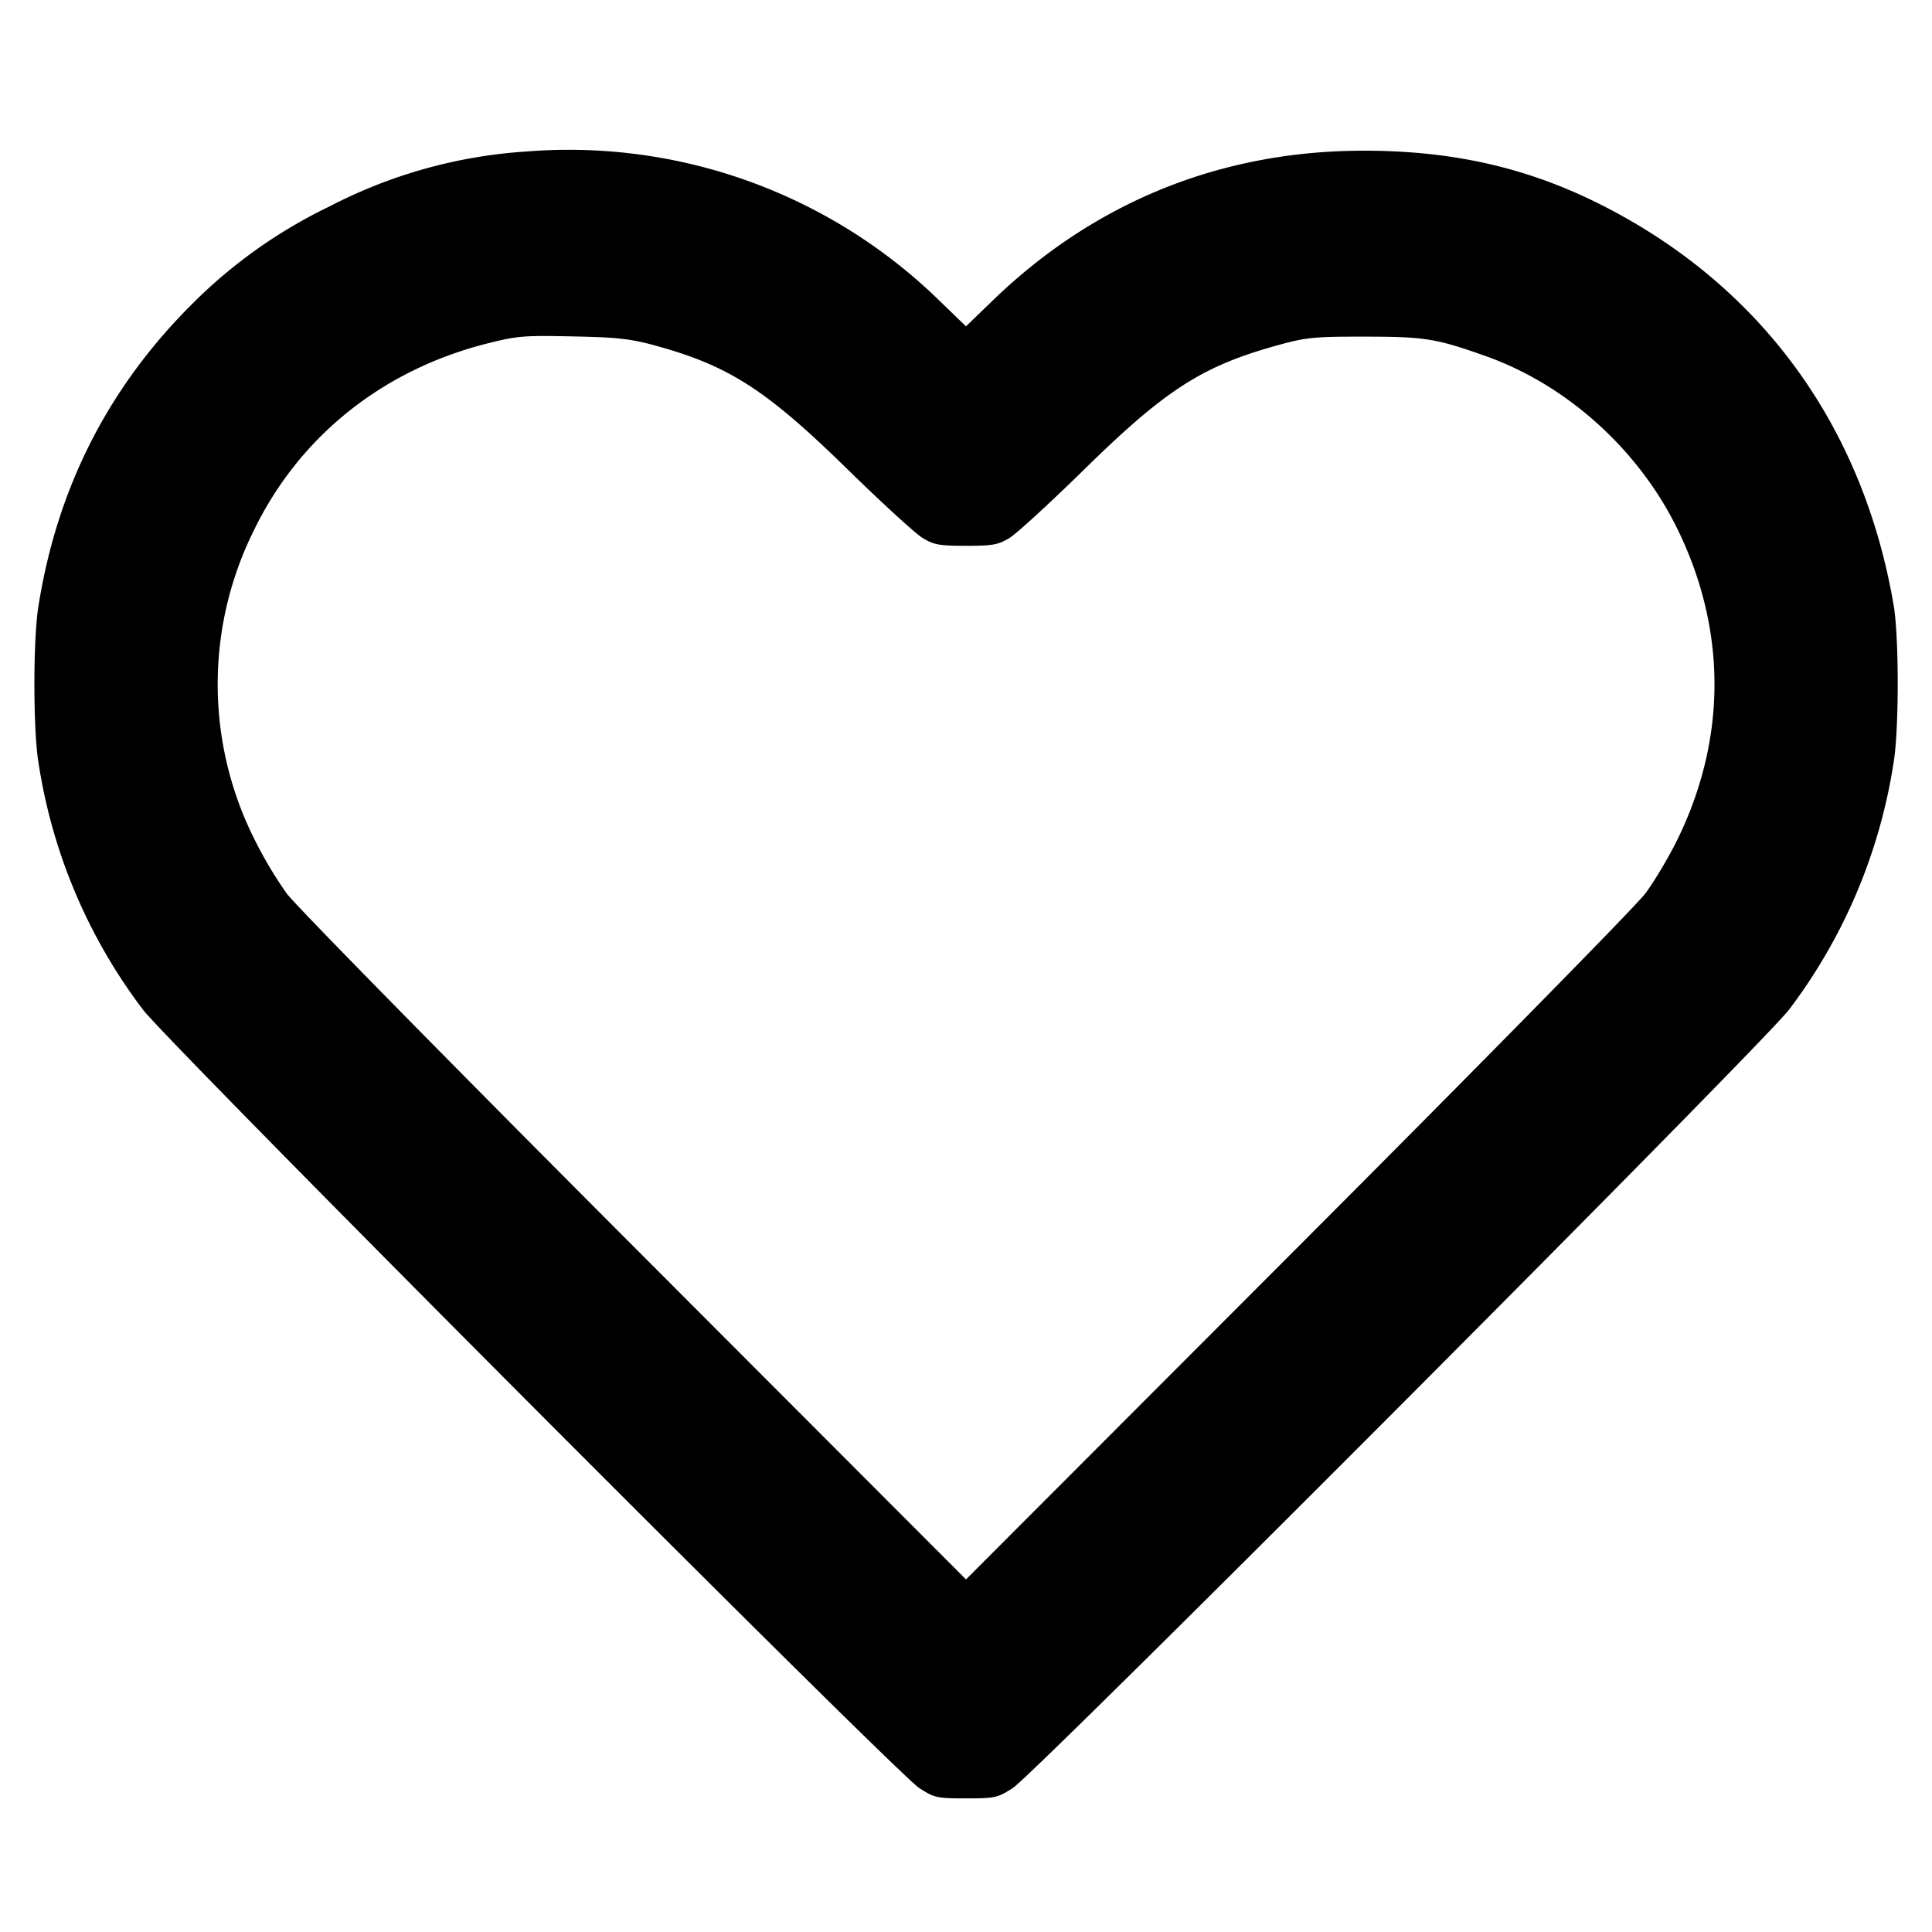 <svg width="24" height="24" fill="none" xmlns="http://www.w3.org/2000/svg"><path d="M6.54 1.882a6.155 6.155 0 0 0-2.44.679A6.21 6.21 0 0 0 2.403 3.76C1.348 4.804.708 6.06.476 7.54c-.065.412-.065 1.508 0 1.92a6.767 6.767 0 0 0 1.298 3.08c.3.403 9.361 9.488 9.645 9.672.189.121.219.128.581.128s.392-.007.581-.128c.284-.184 9.345-9.269 9.645-9.672a6.793 6.793 0 0 0 1.299-3.08c.066-.412.065-1.553-.001-1.94-.383-2.247-1.666-3.993-3.664-4.991-.908-.453-1.834-.66-2.94-.657-1.762.005-3.326.64-4.59 1.863l-.33.319-.33-.319a6.59 6.59 0 0 0-5.13-1.853m1.62 2.416c.905.251 1.366.55 2.38 1.543.418.409.832.788.92.841.14.086.208.098.54.098.332 0 .4-.012.54-.097.088-.054.502-.433.92-.843 1.017-.998 1.471-1.29 2.4-1.548.368-.102.457-.111 1.1-.11.74 0 .881.023 1.5.243 1.009.359 1.901 1.166 2.382 2.155.608 1.249.608 2.591 0 3.84-.107.22-.289.526-.404.68-.115.154-2.061 2.134-4.324 4.4L12 19.62 7.886 15.5c-2.263-2.266-4.209-4.246-4.324-4.4a5.133 5.133 0 0 1-.404-.68 4.289 4.289 0 0 1 0-3.84c.567-1.164 1.601-1.989 2.902-2.315.375-.094.441-.099 1.1-.085.52.011.681.03 1 .118" fill-rule="evenodd" fill="#000"/></svg>